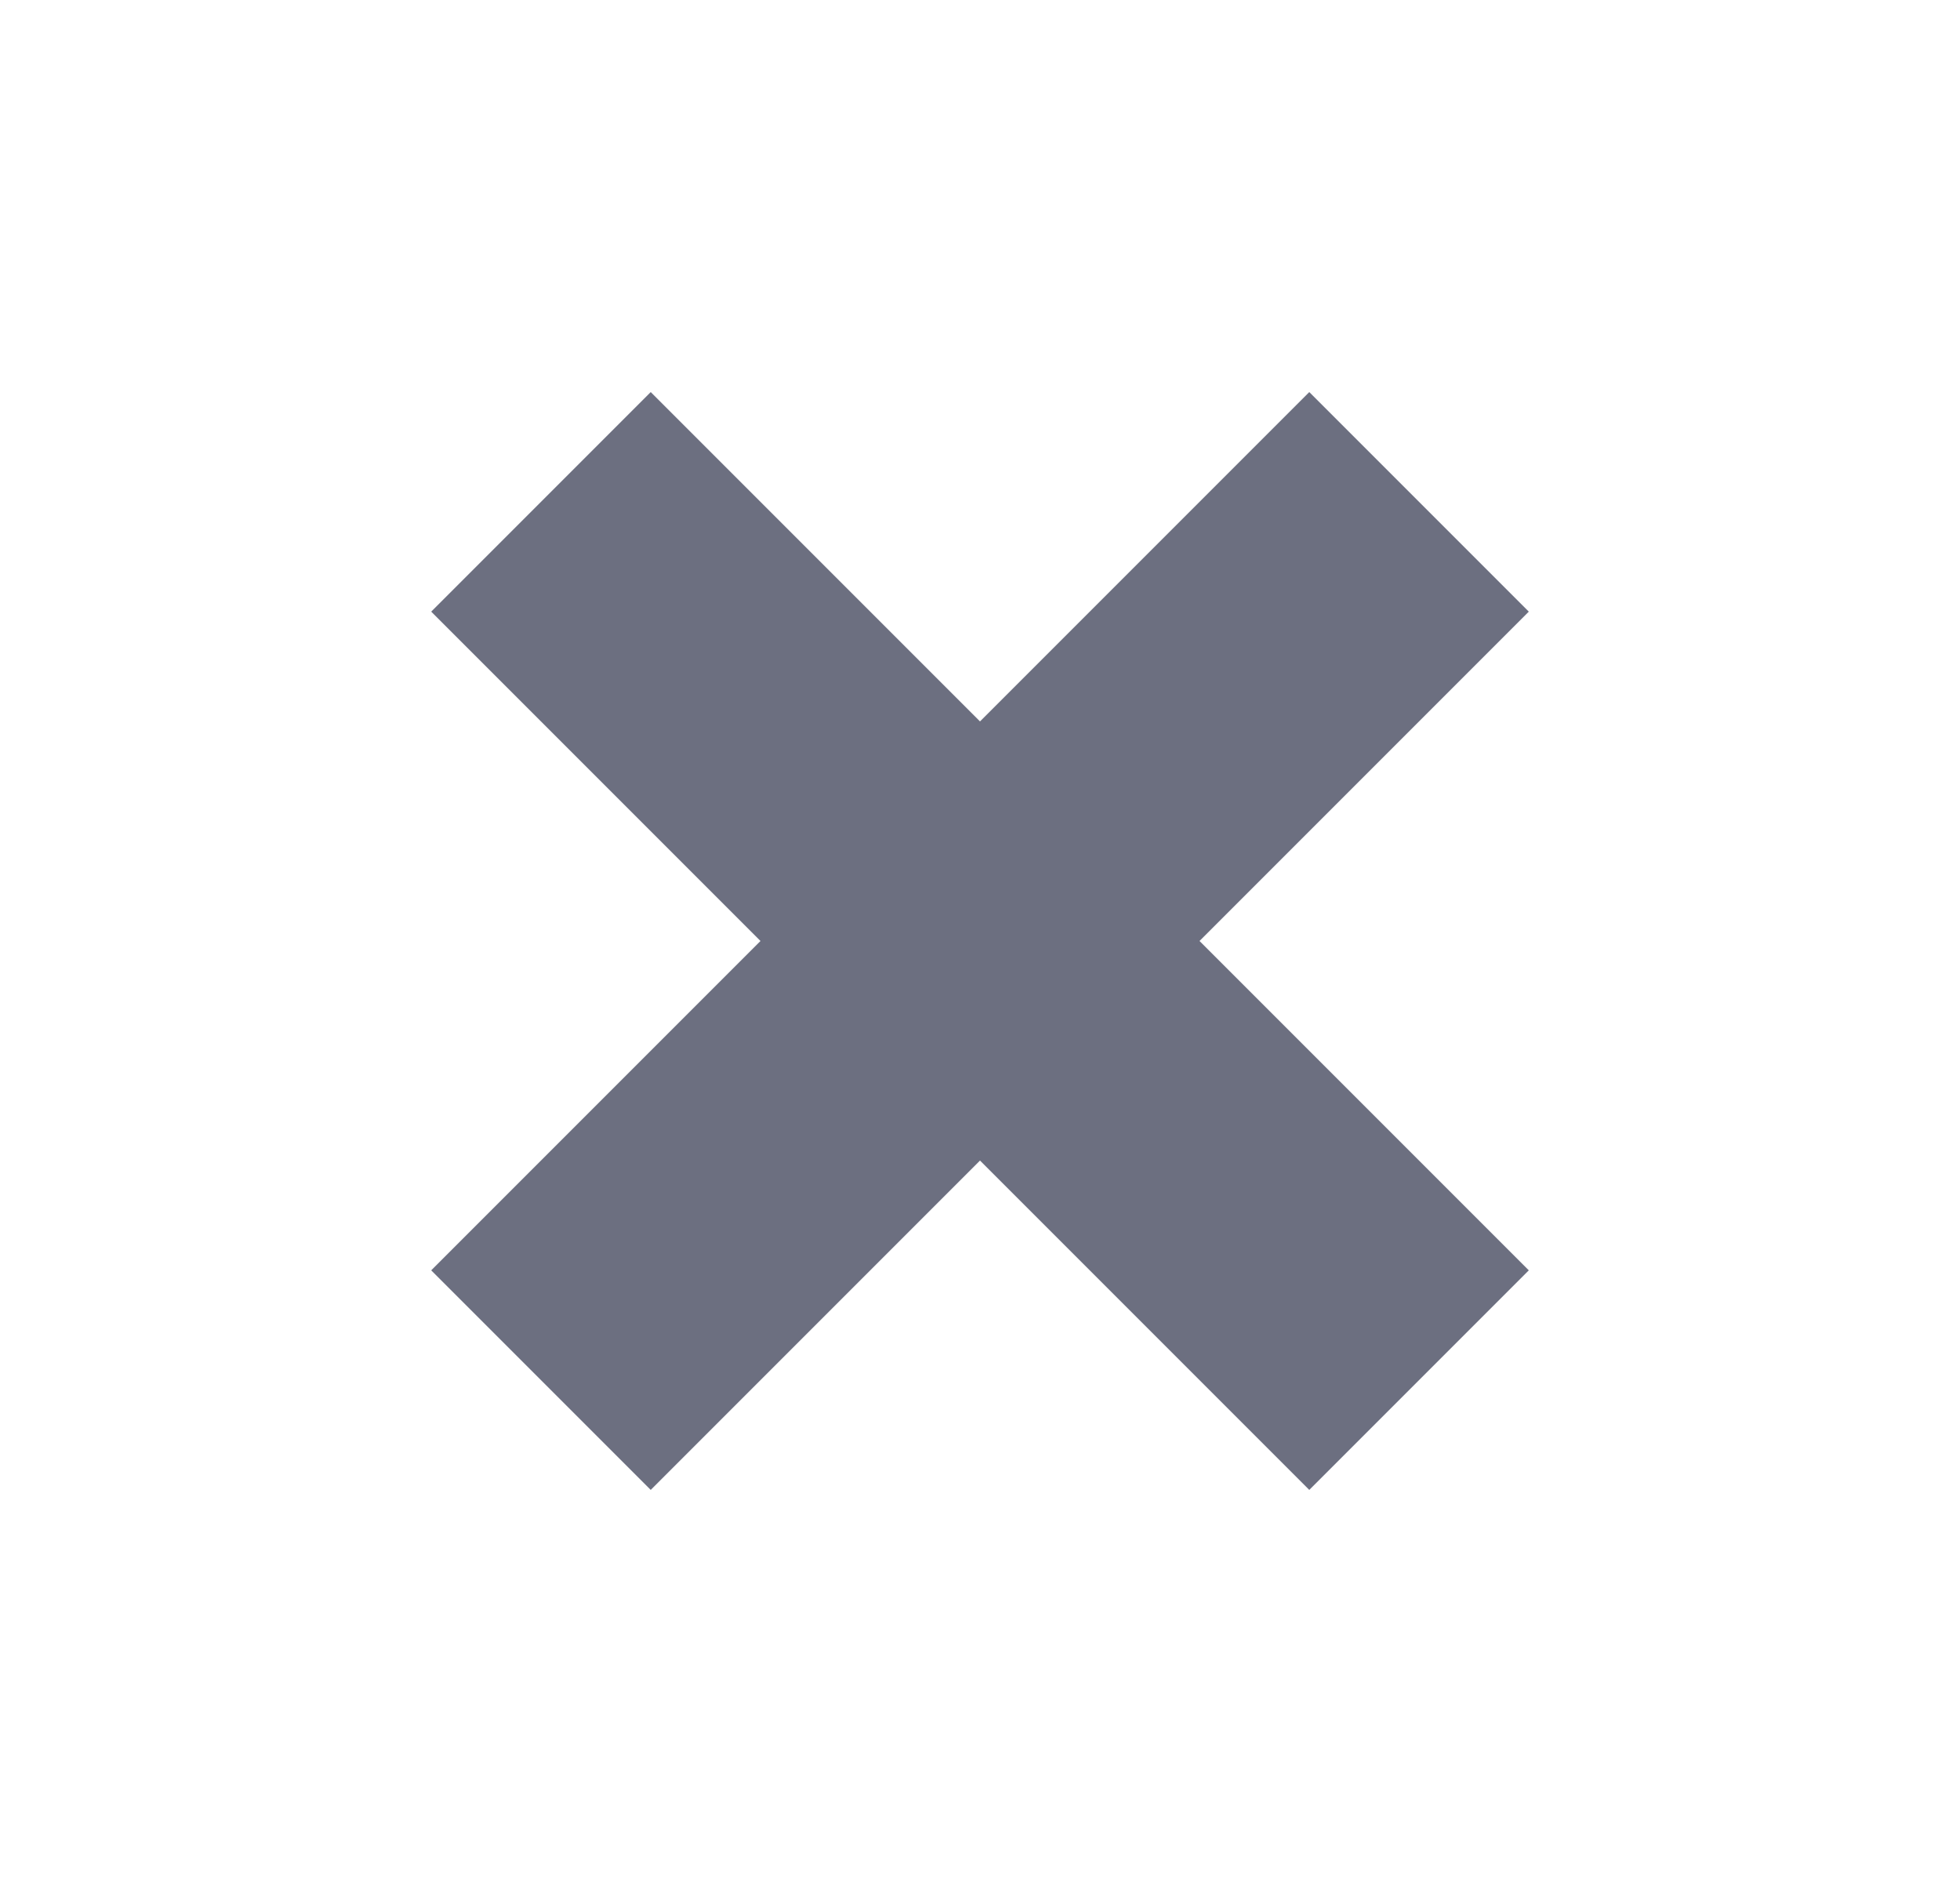 <svg xmlns="http://www.w3.org/2000/svg" width="25" height="24" fill="none" viewBox="0 0 25 24">
  <path fill="#6C6F80" fill-rule="evenodd" d="M19.5 7.8 15.3 12l4.2 4.2-2.8 2.8-4.2-4.2L8.3 19l-2.8-2.8L9.7 12 5.5 7.8 8.3 5l4.2 4.2L16.7 5l2.8 2.8Z" clip-rule="evenodd"/>
</svg>
